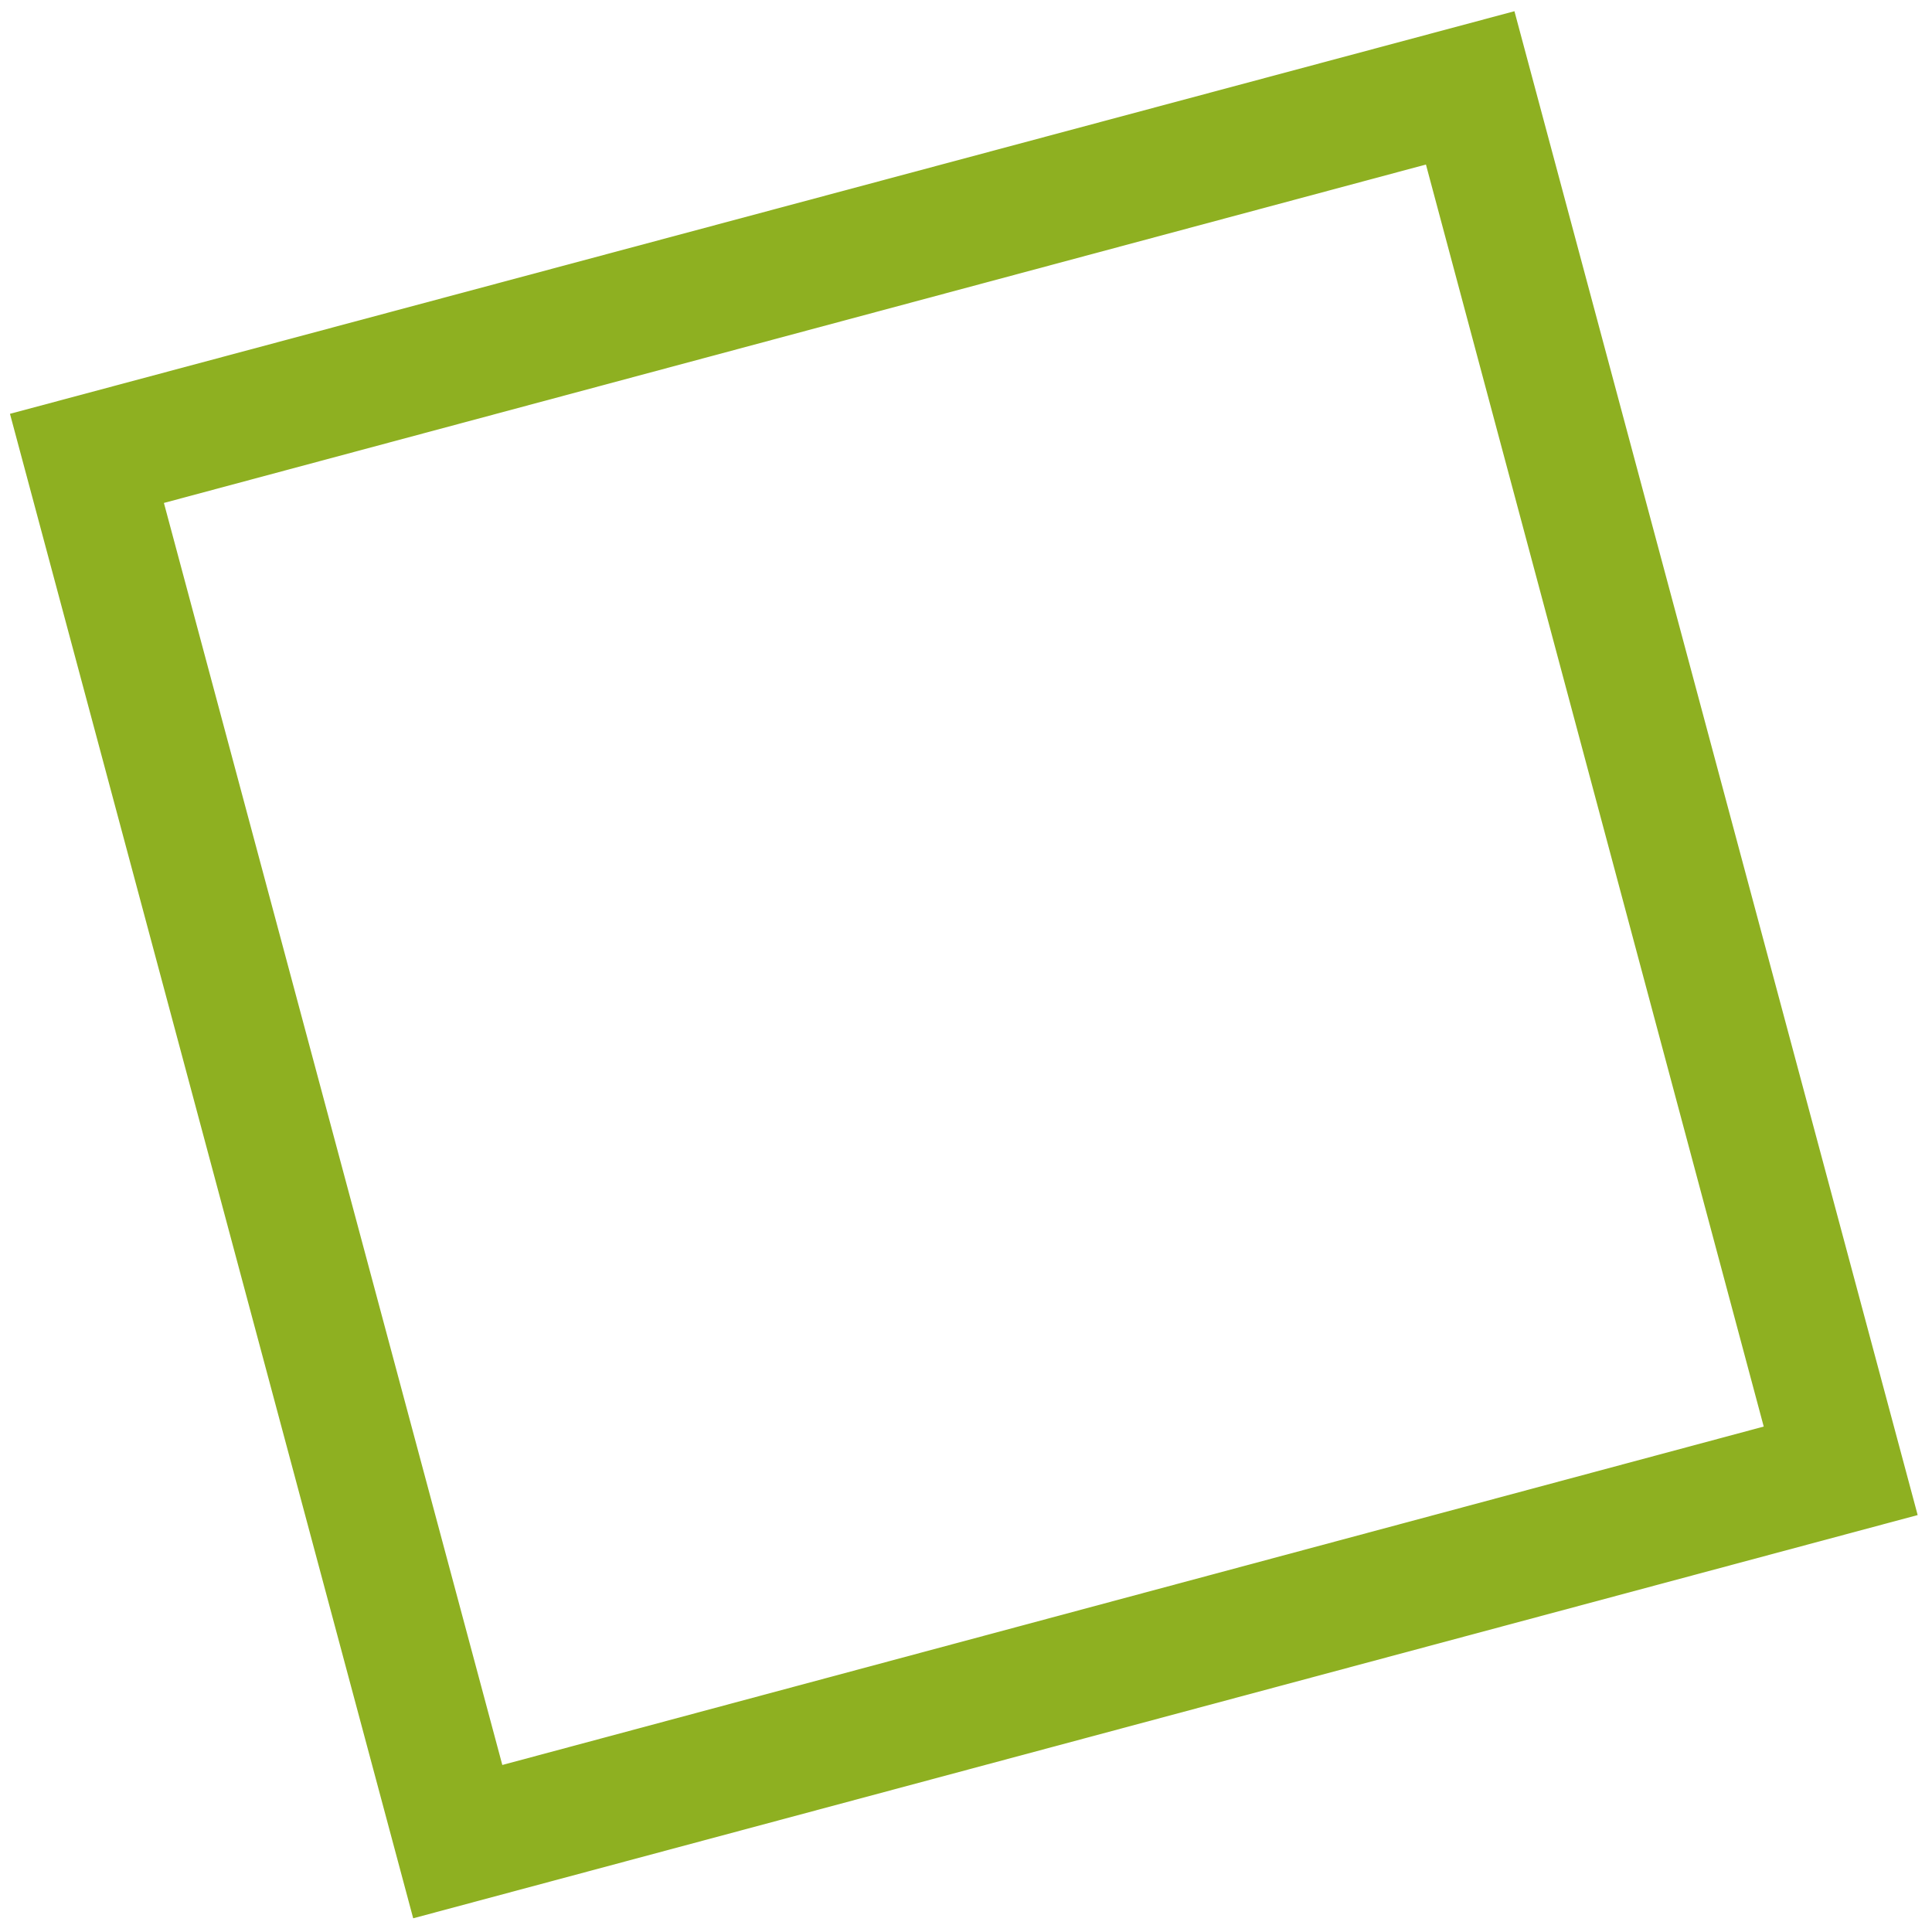 <svg id="SvgjsSvg1011" xmlns="http://www.w3.org/2000/svg" version="1.1" xmlns:xlink="http://www.w3.org/1999/xlink" xmlns:svgjs="http://svgjs.com/svgjs" width="31" height="31" viewBox="0 0 31 31"><title>Shape 3 copy</title><desc>Created with Avocode.</desc><defs id="SvgjsDefs1012"></defs><path id="SvgjsPath1013" d="M1825.77 4653.31L1801.63 4659.78L1795.16 4635.64L1819.3 4629.18ZM1803.06 4657.32L1823.3 4651.89L1817.88 4631.64L1797.63 4637.07Z " fill="#8eb021" fill-opacity="1" transform="matrix(1,0,0,1,-1795,-4629)"></path></svg>